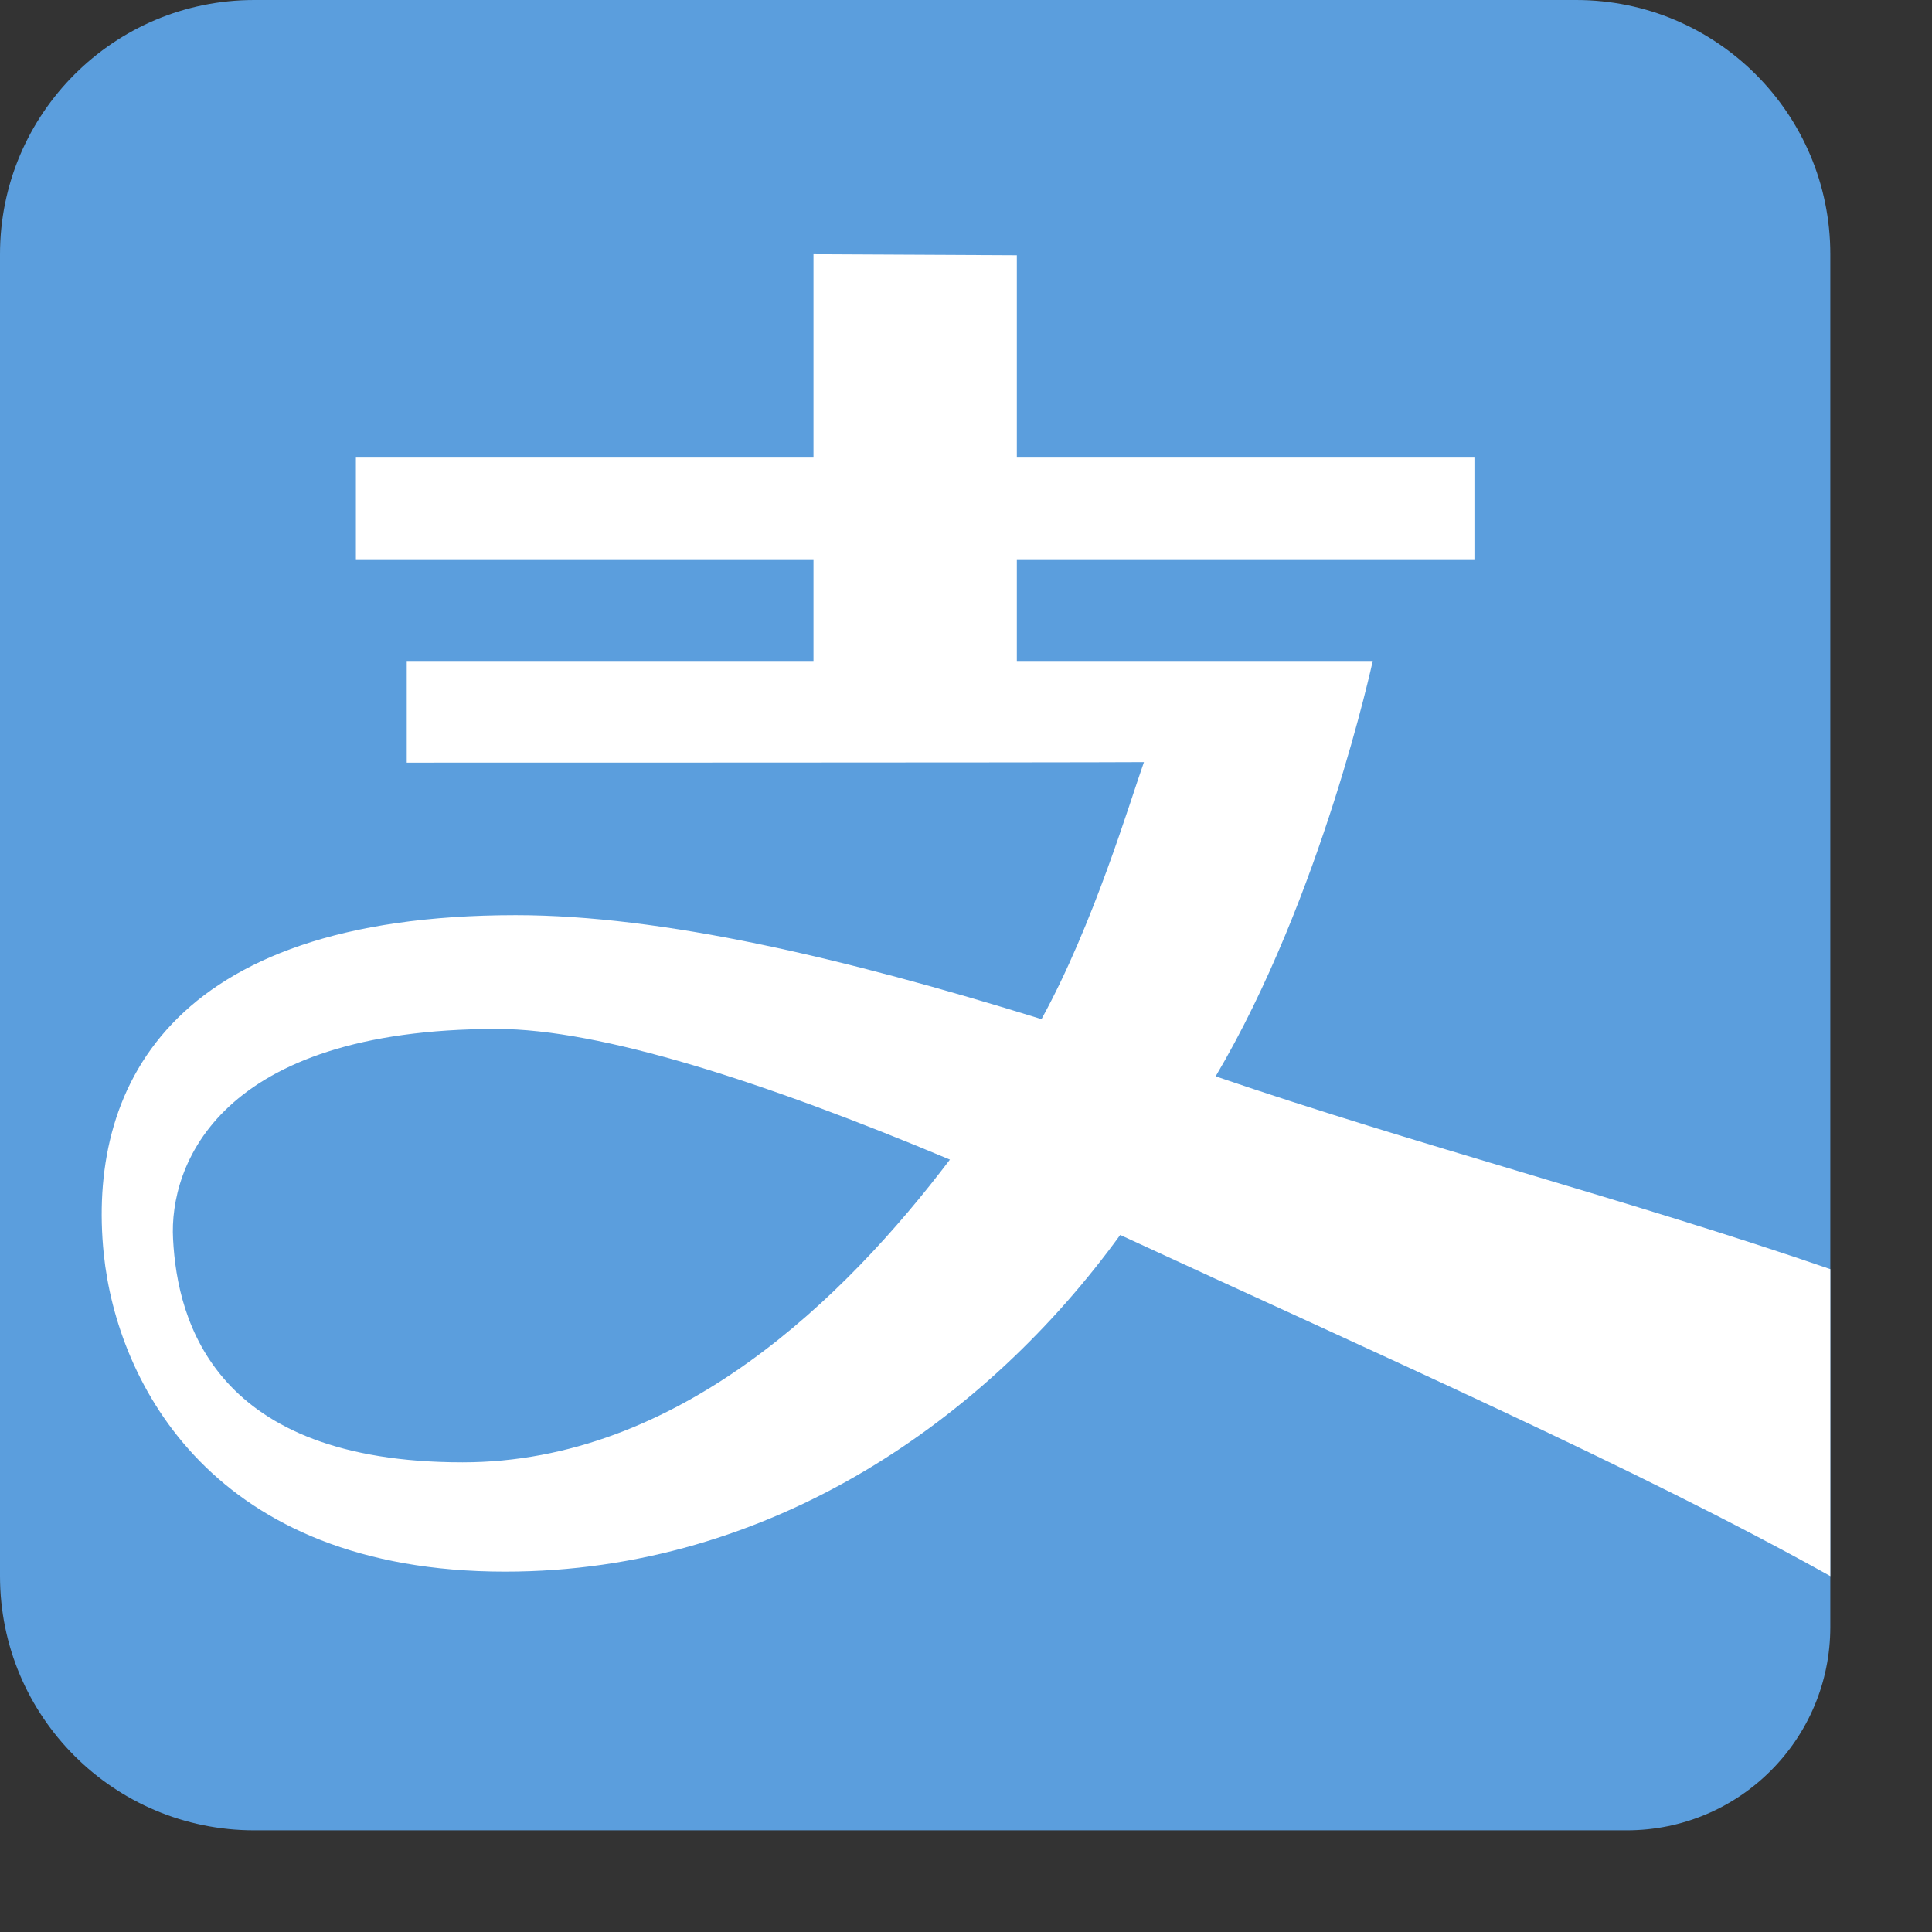 <?xml version="1.0" encoding="iso-8859-1"?>
<!-- Generator: Adobe Illustrator 21.1.0, SVG Export Plug-In . SVG Version: 6.00 Build 0)  -->
<svg xmlns="http://www.w3.org/2000/svg" xmlns:xlink="http://www.w3.org/1999/xlink" 
version="1.1" id="Layer_1" x="0px" y="0px" viewBox="6 6 38 38" style="enable-background:new 0 0 48 48;" xml:space="preserve" width="50px" height="50px">
<rect x="6" y="6" width="38" height="38" fill="#333333" stroke="none"/>
<path style="fill:#5B9EDD;" d="M42,11v27c0,2.209-1.791,4-4,4H11c-2.761,0-5-2.239-5-5V11c0-2.761,2.239-5,5-5h26  C39.761,6,42,8.239,42,11z"/>
<path style="fill:#FFFFFF;" d="M29.91,27.17C32,23.641,33,19,33,19h-7v-2h9v-2h-9v-3.98L22,11v4h-9v2h9v2h-8v2  c0,0,13.125,0,14.5-0.01c-0.281,0.793-0.99,3.189-2.015,5.055C22.602,24.84,19.019,24,16.143,24c-6.898,0-8.428,3.481-8.102,6.664  c0.263,2.54,2.145,6.248,7.893,6.248c5.251,0,9.49-3.023,12.099-6.622C33.008,32.591,38.263,34.909,42,37v-6.038  C38.049,29.601,33.89,28.531,29.91,27.17z M15.098,34.762c-4.858,0-5.61-2.75-5.694-4.392c-0.079-1.436,0.886-4.132,6.371-4.132  c2.04,0,5.276,1.046,8.909,2.57C22.631,31.516,19.341,34.762,15.098,34.762z"/>
</svg>
